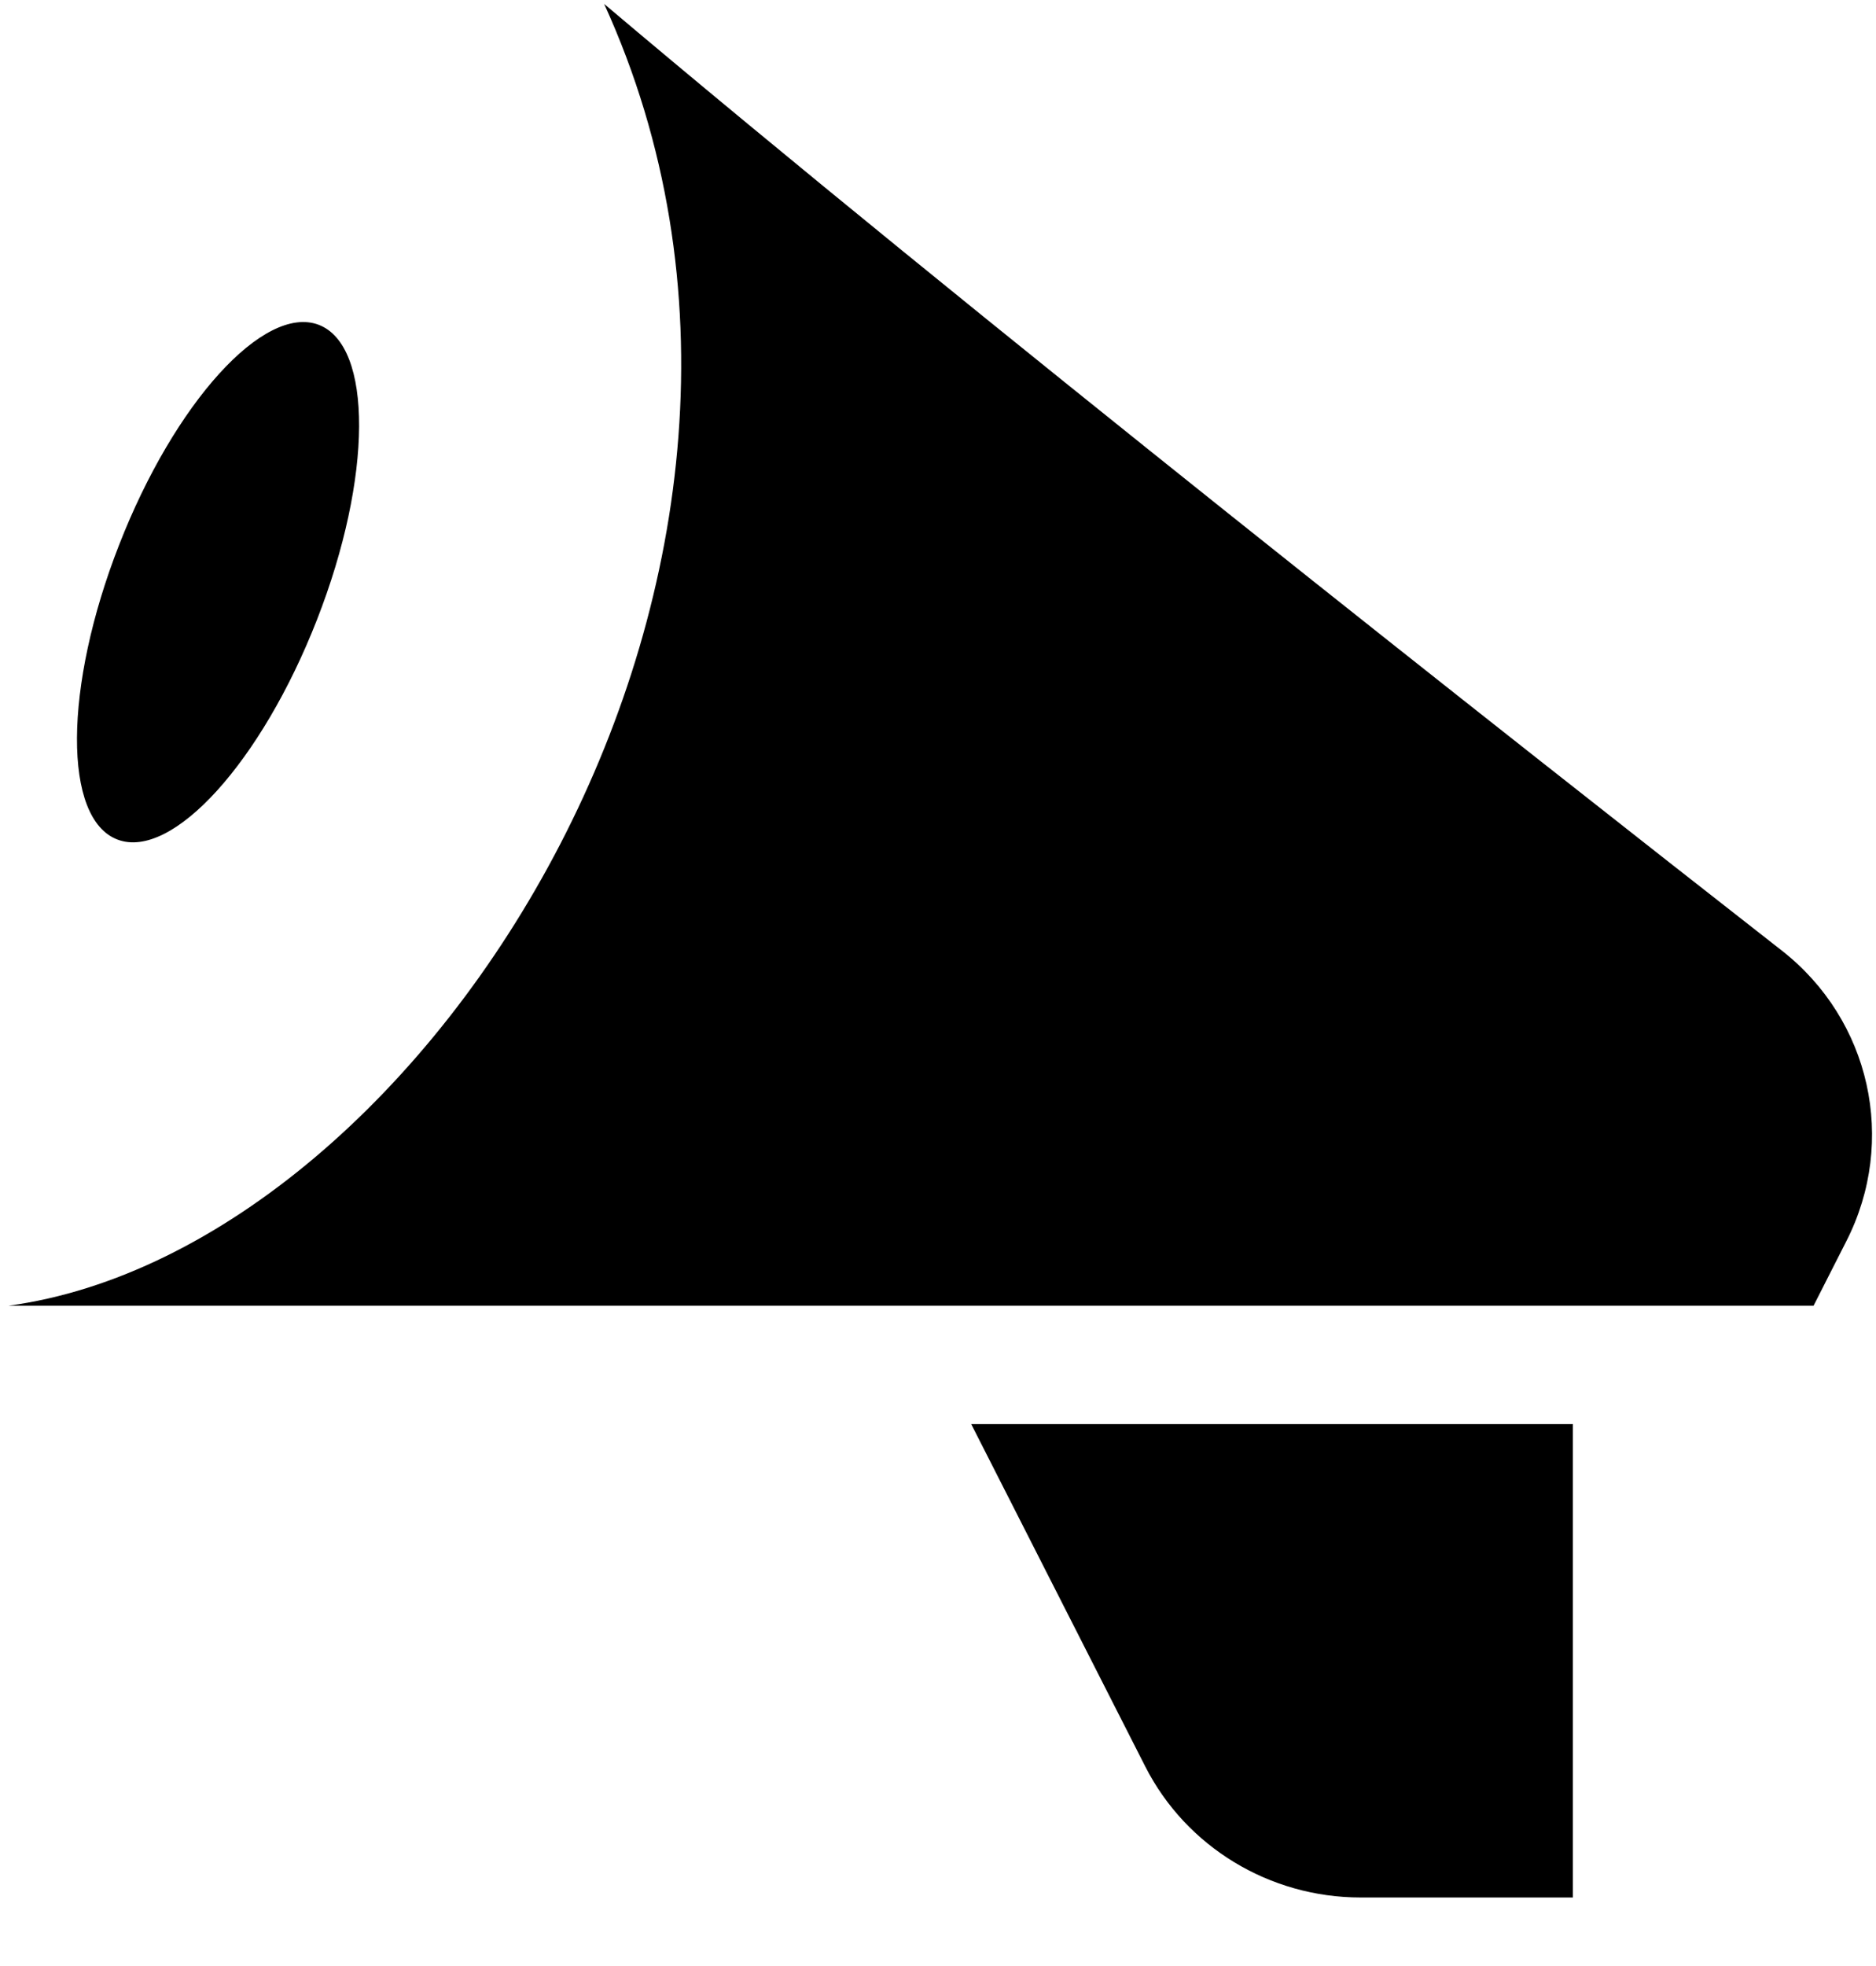 <svg 
 xmlns="http://www.w3.org/2000/svg"
 xmlns:xlink="http://www.w3.org/1999/xlink"
 width="21px" height="22px">
<path fill-rule="evenodd"  fill="currentColor"
 d="M20.669,13.887 L20.301,14.611 L0.095,14.611 C4.802,13.974 9.634,6.333 6.763,0.044 C10.787,3.445 16.974,8.314 19.943,10.635 C20.940,11.413 21.239,12.767 20.669,13.887 ZM1.316,9.395 C0.704,9.165 0.711,7.689 1.333,6.098 C1.954,4.506 2.954,3.404 3.566,3.634 C4.177,3.865 4.171,5.342 3.549,6.933 C2.928,8.524 1.928,9.627 1.316,9.395 ZM17.607,21.233 L15.231,21.233 C14.210,21.233 13.278,20.666 12.821,19.769 L10.872,15.936 L17.607,15.936 L17.607,21.233 Z"/>
</svg>
